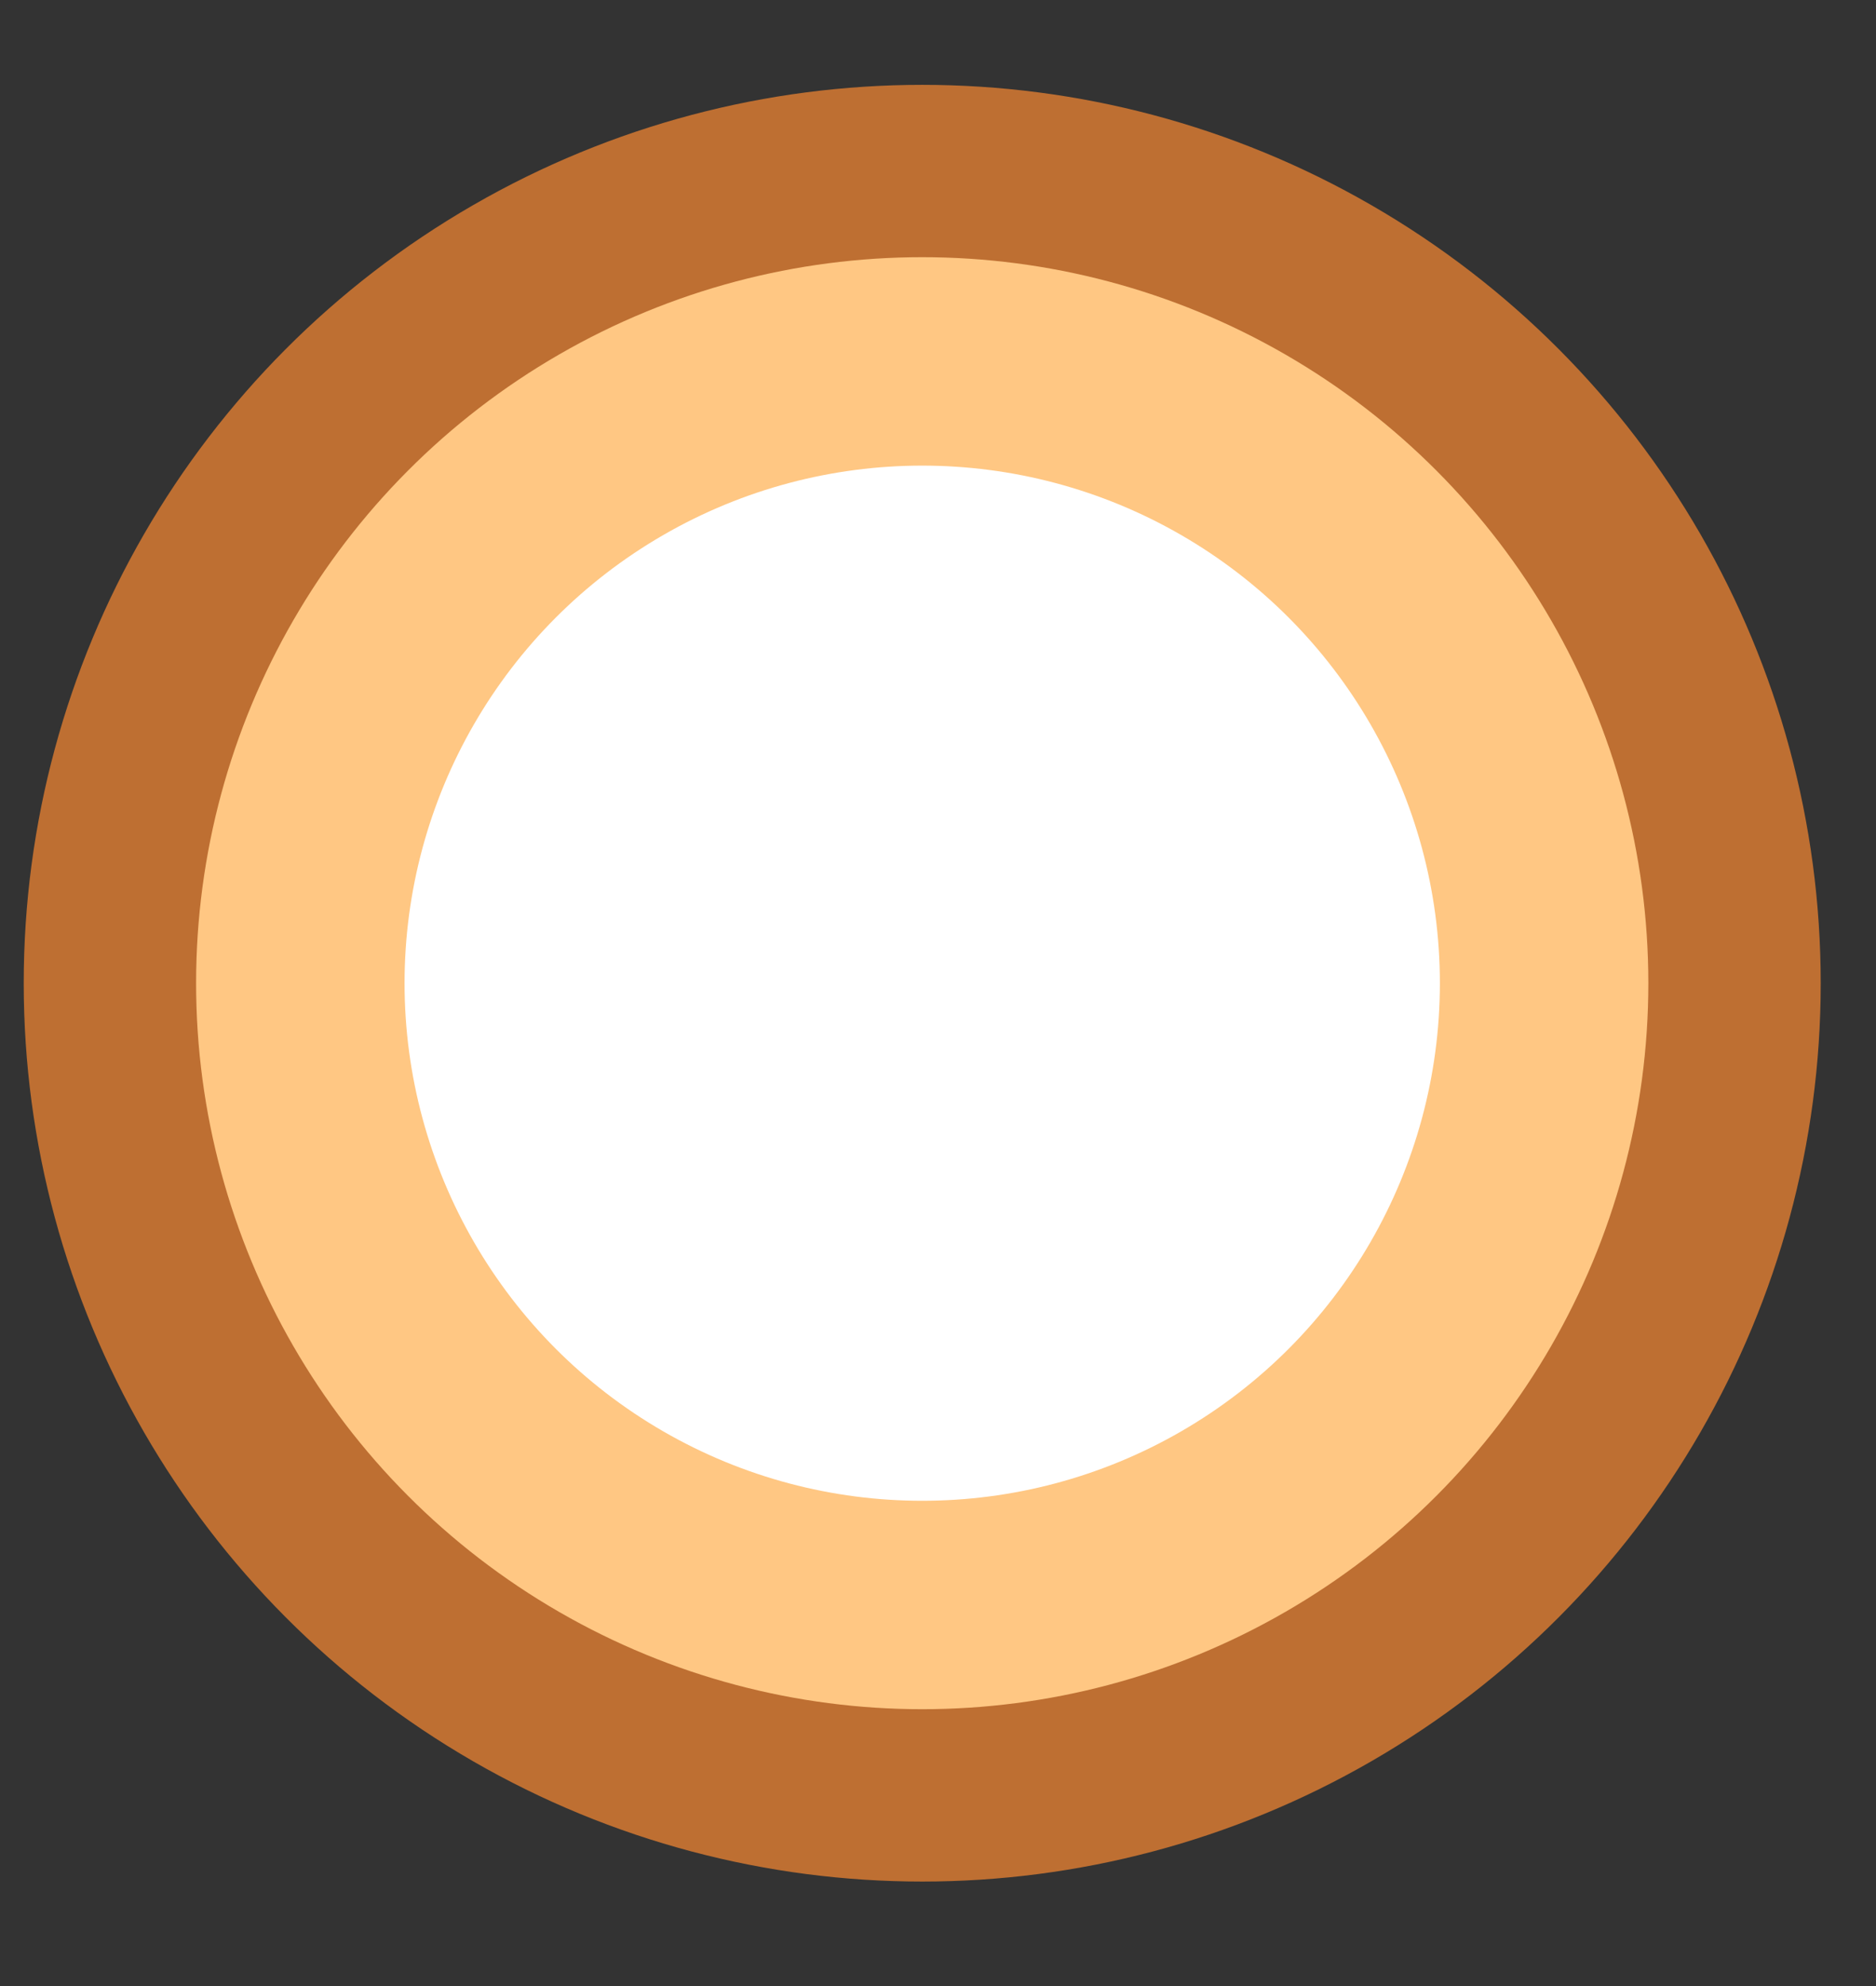<svg width="17" height="18" viewBox="0 0 17 18" fill="none" xmlns="http://www.w3.org/2000/svg">
<rect x="0" y="0" width="17" height="18" fill="#333333" stroke="none"/>
<circle cx="8.357" cy="8.911" r="8.142" fill="#BE6F32"/>
<circle cx="8.357" cy="8.911" r="6.58" fill="#FFC783"/>
<circle cx="8.357" cy="8.911" r="4.691" fill="white"/>
</svg>
